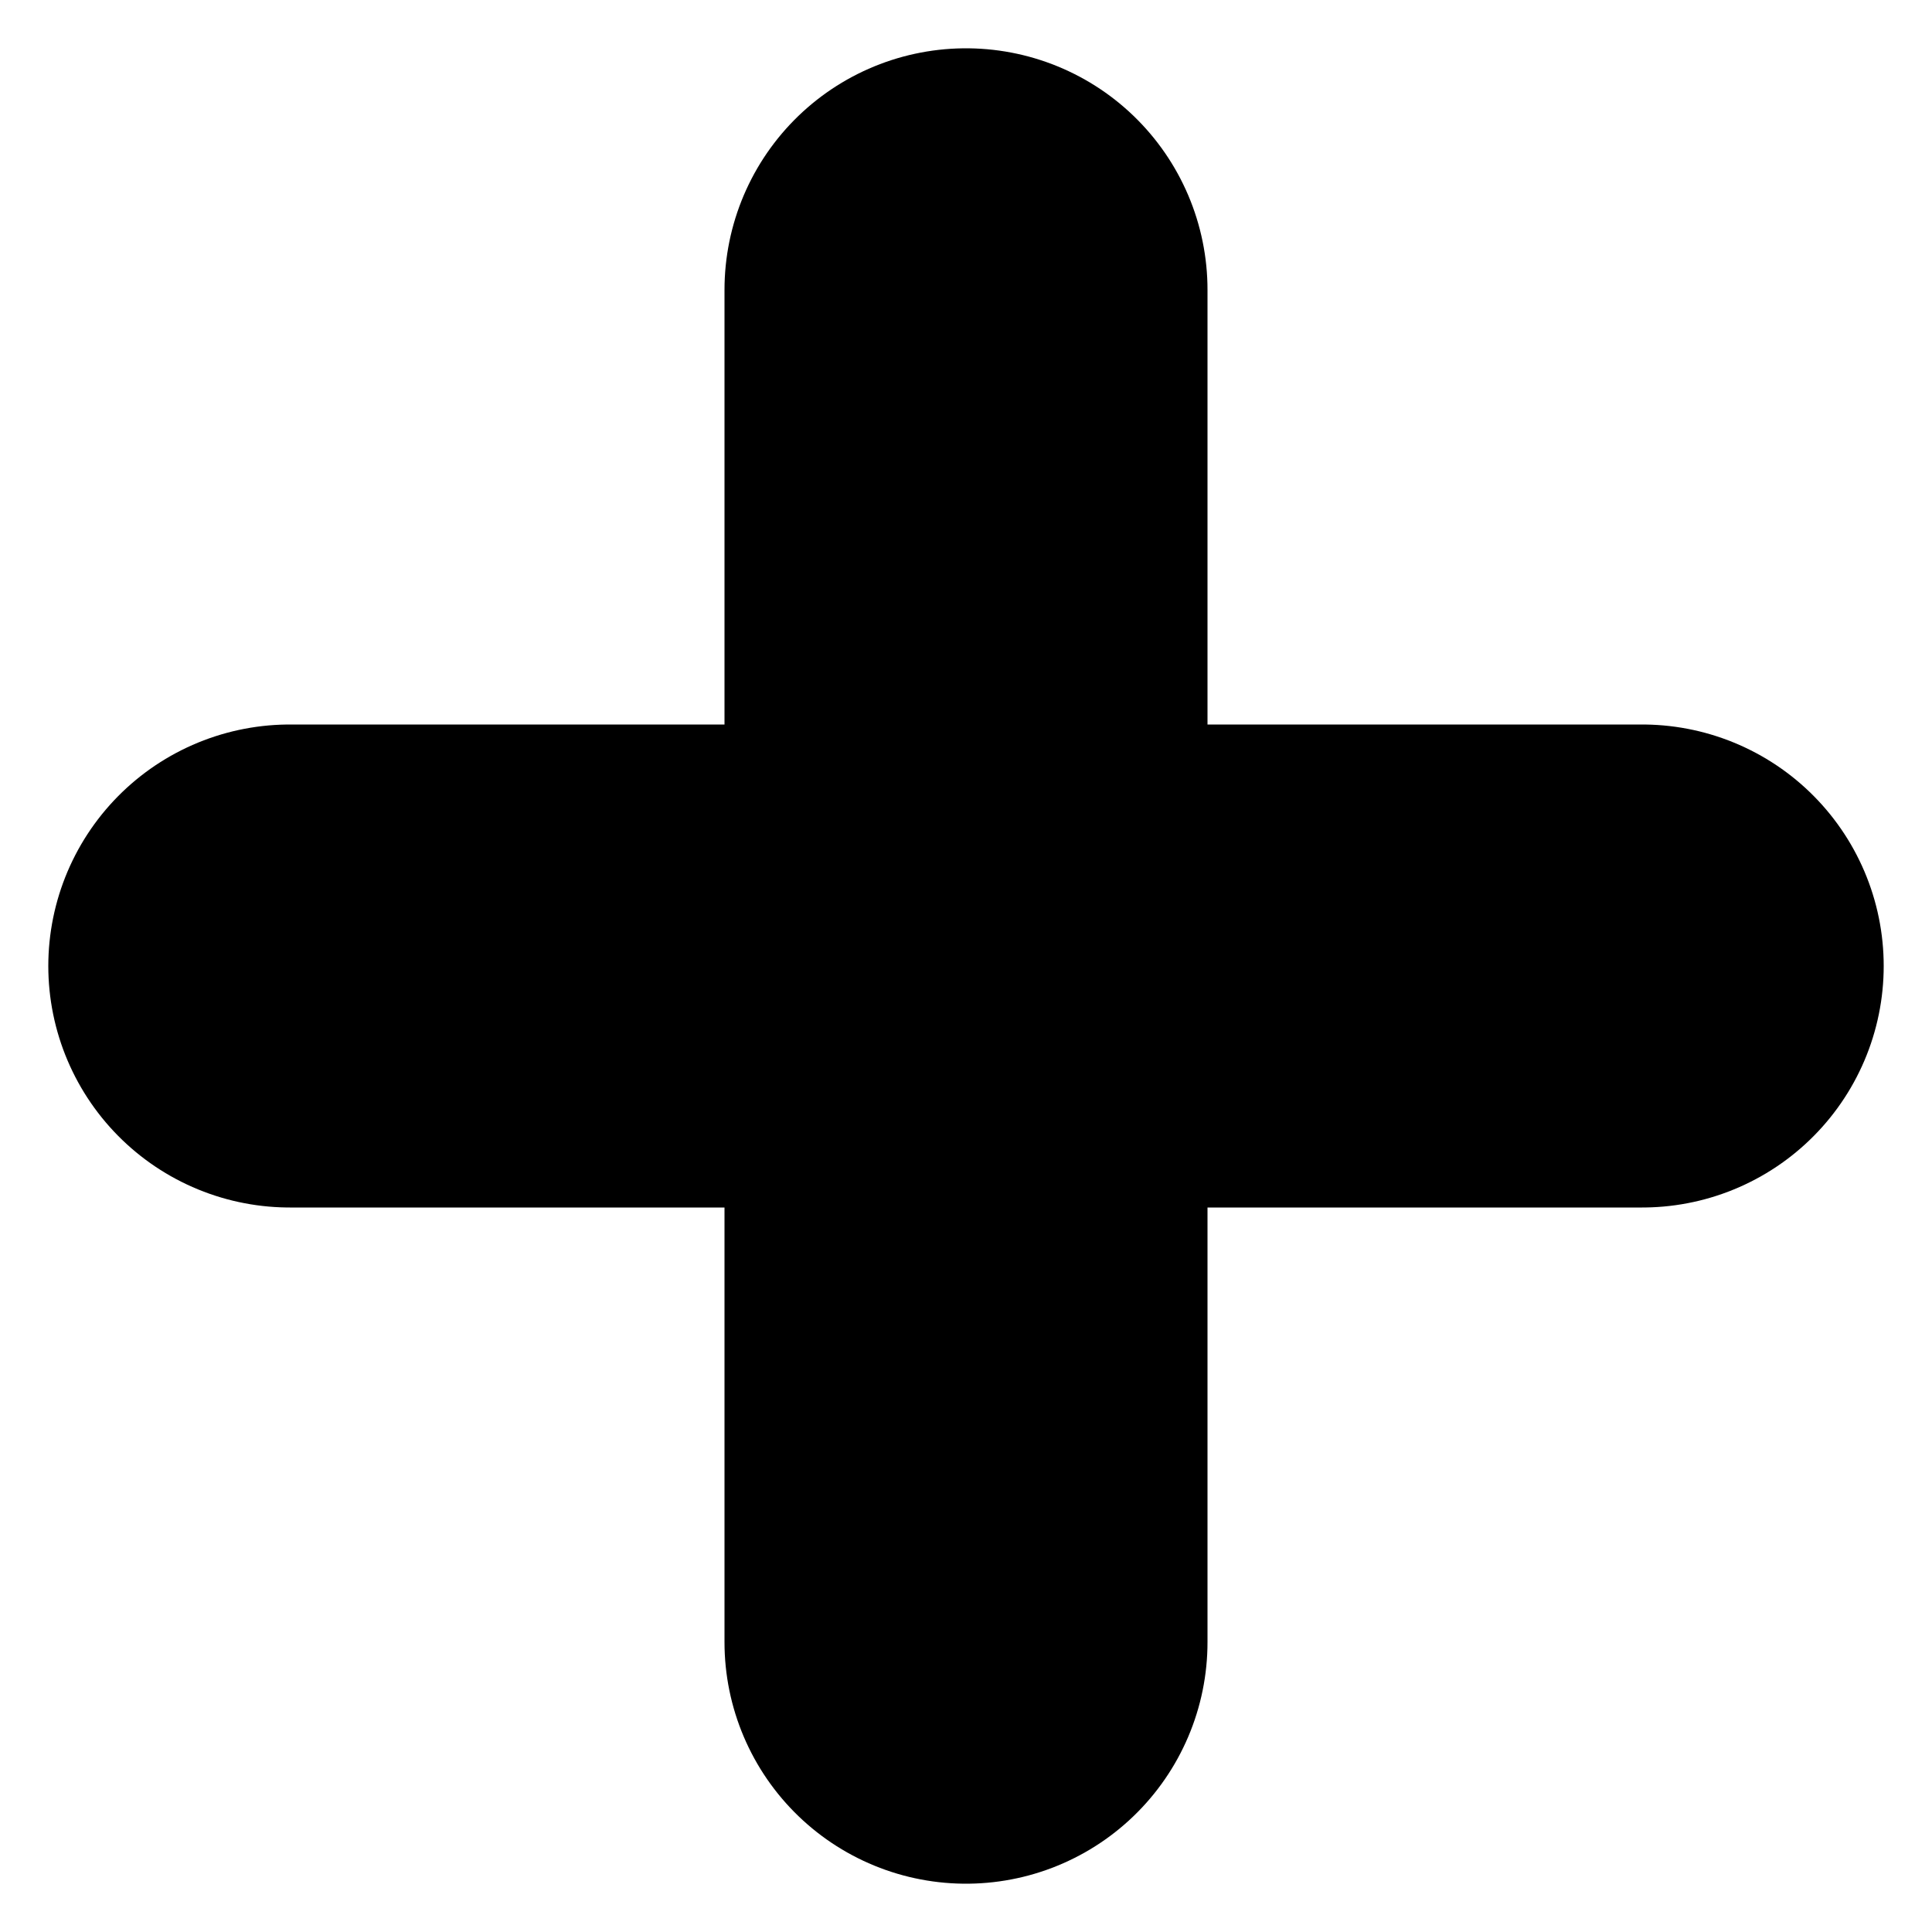 <svg width="100" height="100" version="1.1" xmlns="http://www.w3.org/2000/svg">
 <path d="M50 15 50 85" style="fill:none;stroke-linecap:round;stroke-width:25;stroke:#000000"/>
 <path d="M15 50 85 50" style="fill:none;stroke-linecap:round;stroke-width:25;stroke:#000000"/>
</svg>
